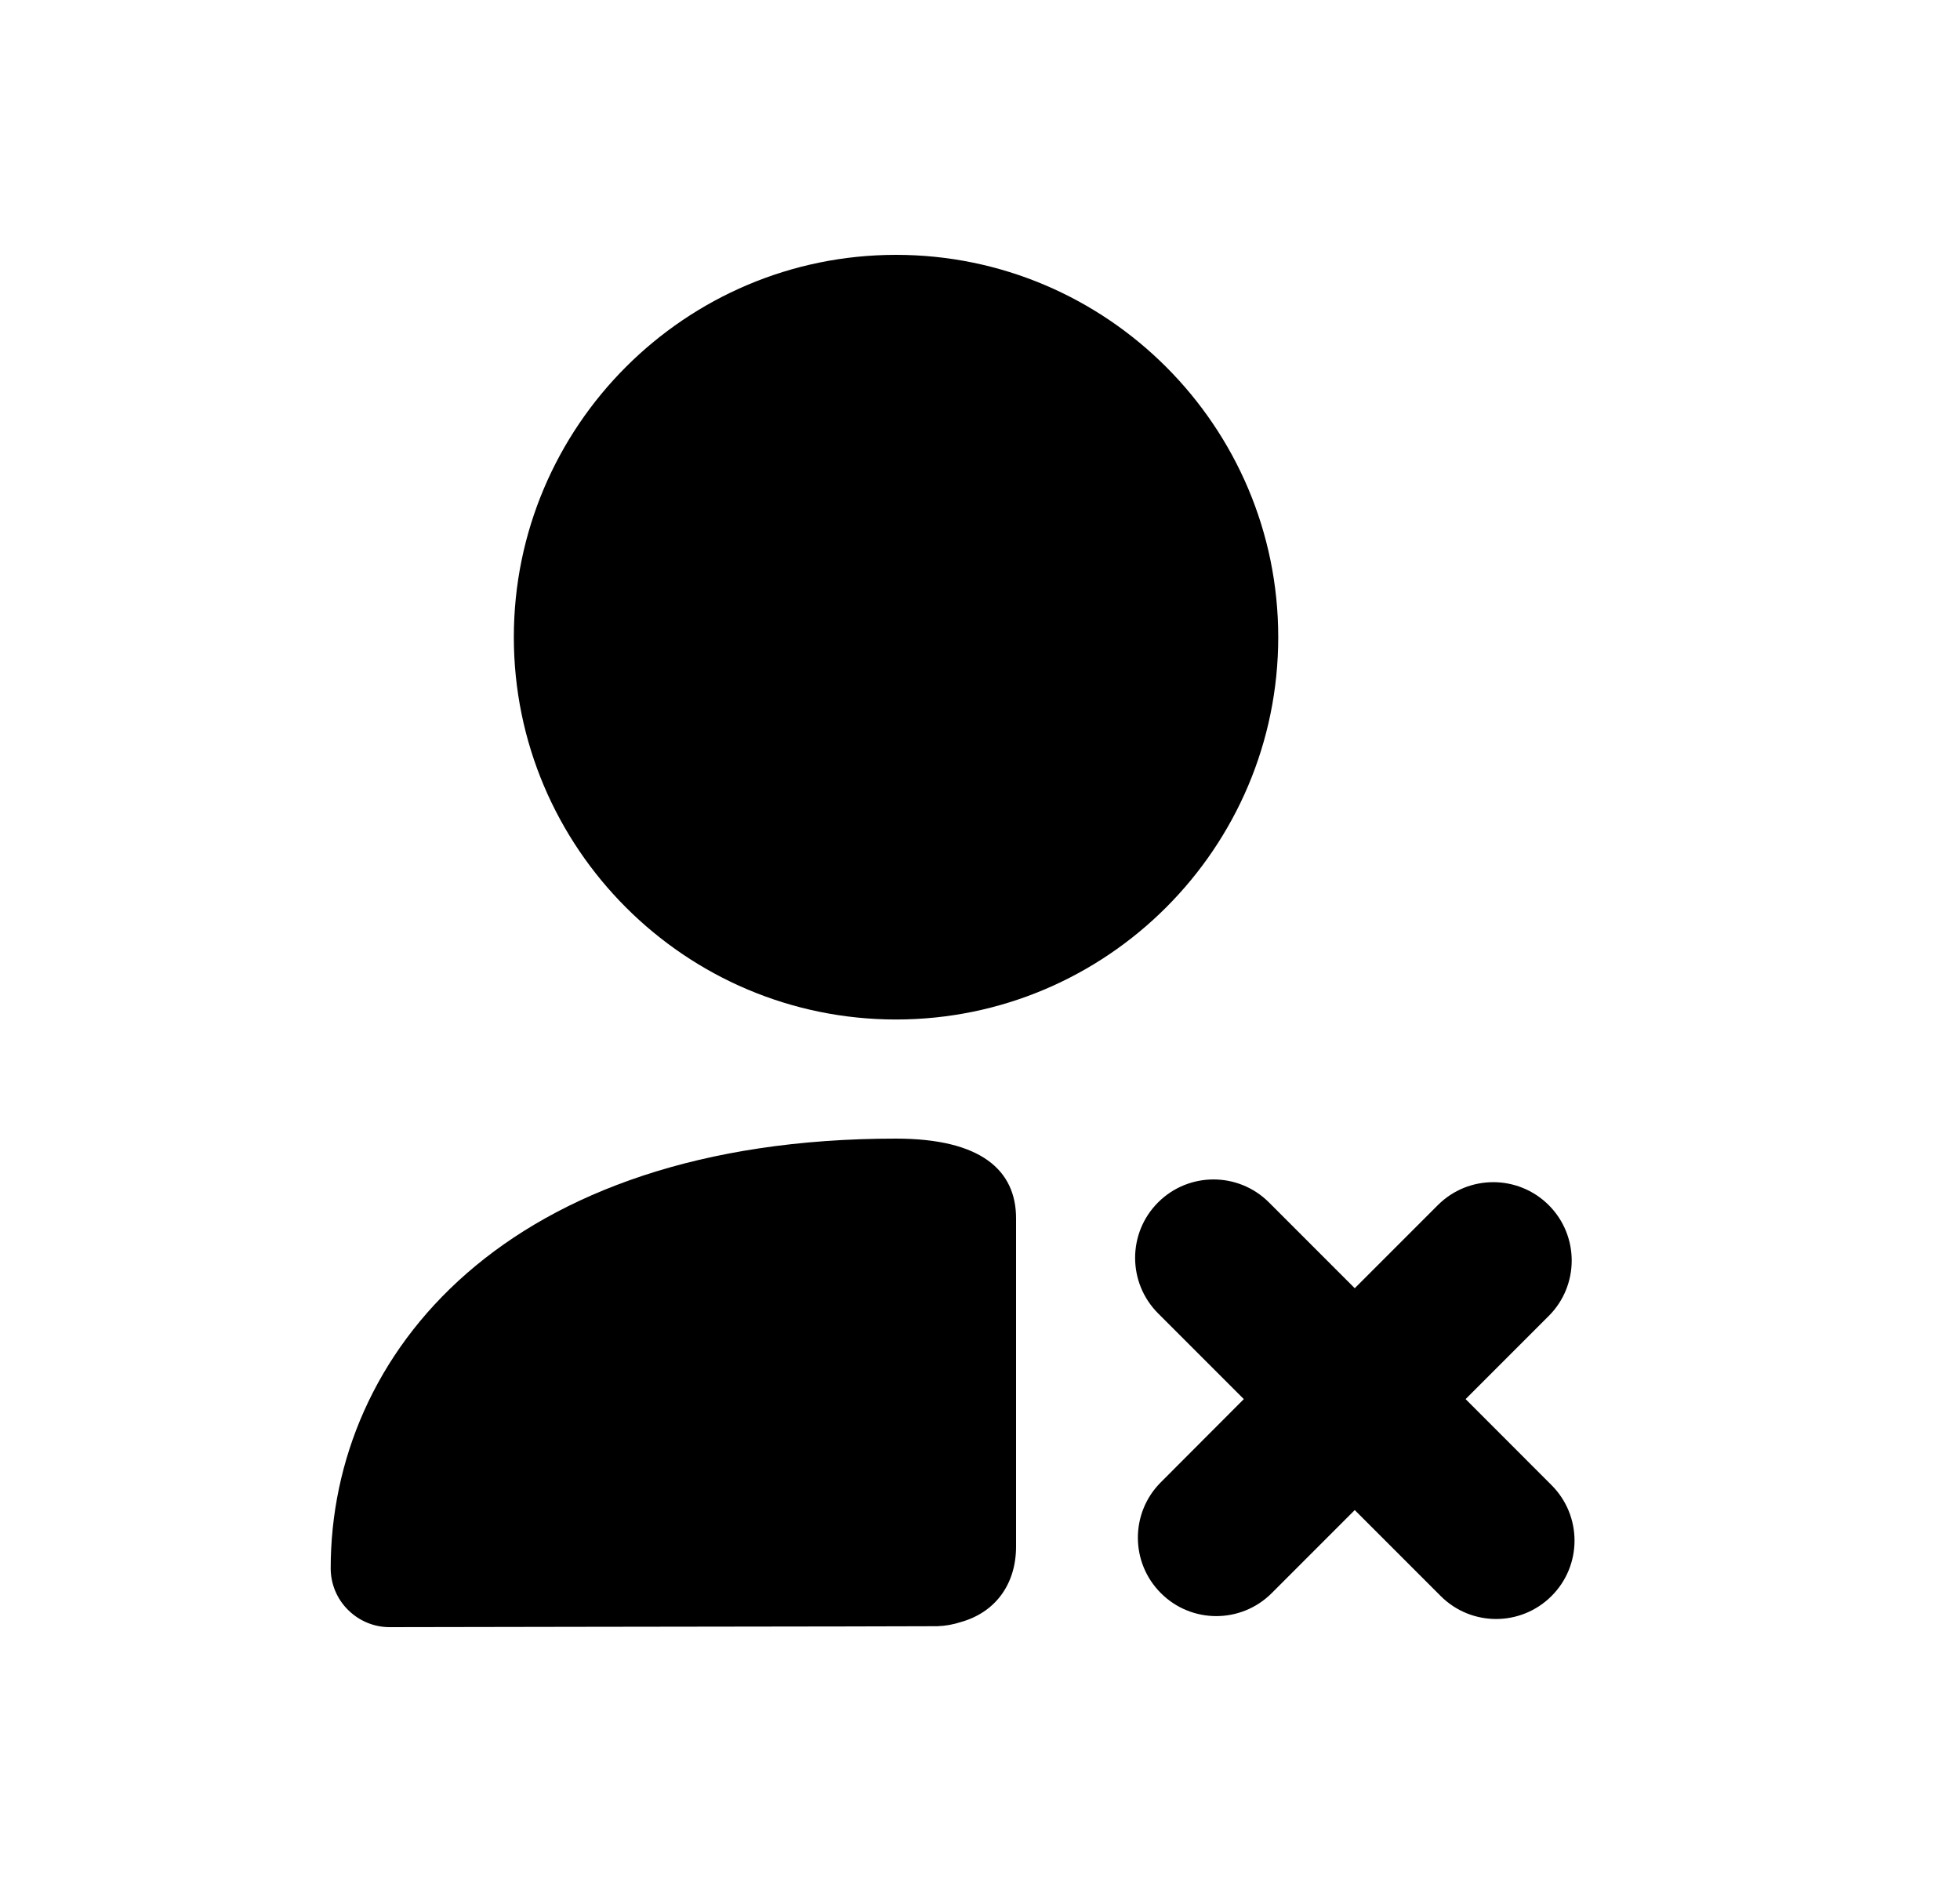 <svg width="25" height="24" viewBox="0 0 25 24" fill="none" xmlns="http://www.w3.org/2000/svg">
<path fill-rule="evenodd" clip-rule="evenodd" d="M19.083 20.646C18.827 20.646 18.571 20.548 18.376 20.353L17.28 19.257L16.221 20.316C15.83 20.707 15.197 20.707 14.807 20.316C14.416 19.926 14.416 19.292 14.807 18.902L15.865 17.842L14.771 16.748C14.381 16.357 14.381 15.724 14.771 15.334C15.162 14.943 15.795 14.943 16.186 15.334L17.28 16.428L18.34 15.368C18.73 14.978 19.363 14.978 19.754 15.368C20.145 15.758 20.145 16.392 19.754 16.782L18.694 17.842L19.79 18.939C20.181 19.33 20.181 19.963 19.79 20.353C19.595 20.548 19.339 20.646 19.083 20.646Z" fill="black"/>
<path fill-rule="evenodd" clip-rule="evenodd" d="M11.429 3.25C8.741 3.25 6.554 5.437 6.554 8.125C6.554 10.814 8.741 13.001 11.429 13.001C14.117 13.001 16.304 10.814 16.304 8.125C16.304 5.437 14.117 3.25 11.429 3.25Z" fill="black"/>
<path fill-rule="evenodd" clip-rule="evenodd" d="M11.428 14.52C6.448 14.52 4.218 17.27 4.218 20C4.218 20.2 4.298 20.39 4.438 20.529C4.578 20.669 4.768 20.75 4.968 20.75C4.968 20.75 9.428 20.742 10.777 20.741C10.777 20.741 11.948 20.738 11.954 20.738C12.059 20.735 12.161 20.716 12.259 20.684C12.684 20.564 12.96 20.215 12.96 19.721V15.537C12.96 14.925 12.515 14.52 11.428 14.52Z" fill="black"/>
</svg>